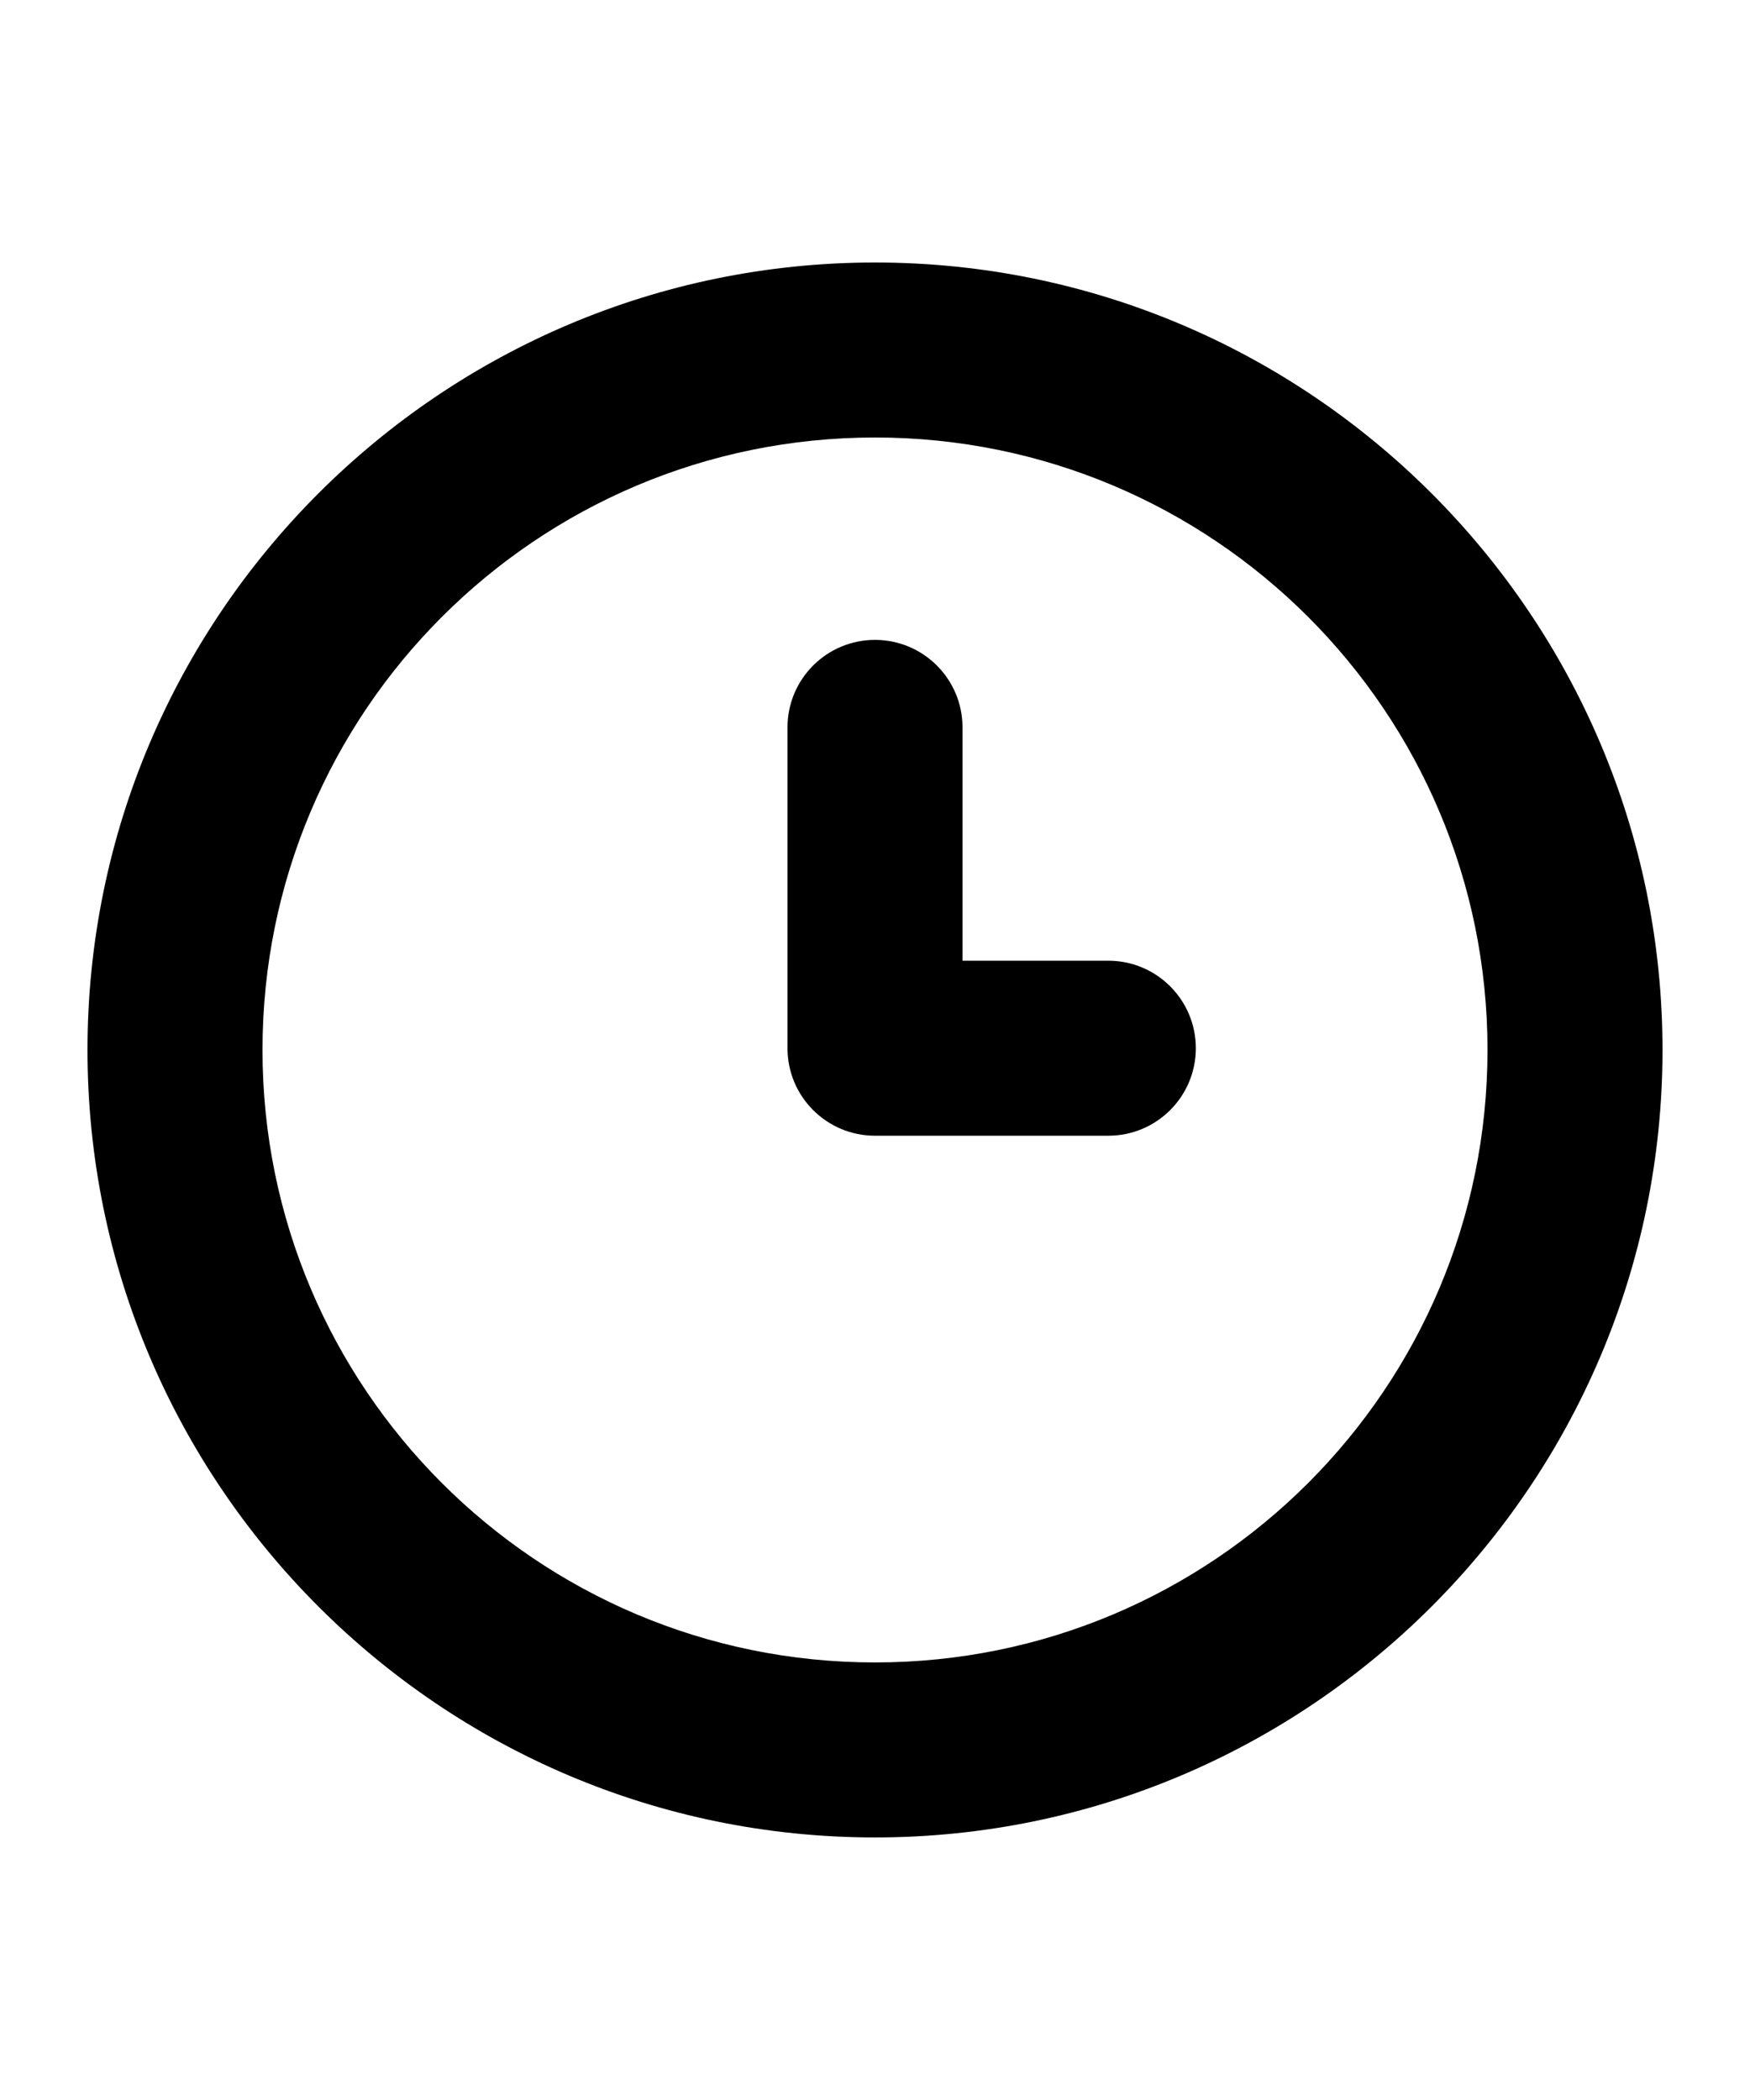<?xml version="1.0" encoding="utf-8"?>
<svg version="1.1" xmlns="http://www.w3.org/2000/svg" xmlns:xlink="http://www.w3.org/1999/xlink" x="0px" y="0px" width="60" height="72" viewBox="0 0 60 72" enable-background="new 0 0 60 72" xml:space="preserve">
<g id="bounds"><rect opacity="0" width="60" height="72"/></g>
<g id="icon">
<path d="M38,32.939h-5v-8c0-1.657-1.343-3-3-3s-3,1.343-3,3v11c0,1.657,1.343,3,3,3h8c1.657,0,3-1.343,3-3C41,34.282,39.657,32.939,38,32.939z"/>
<path d="M30,15c11.598,0,21,9.402,21,20.999s-9.401,20.999-21,20.999c-11.599,0-21-9.402-21-20.999S18.401,15,30,15 M30,9C15.112,9,3,21.111,3,35.999s12.112,26.999,27,26.999c14.888,0,27-12.111,27-26.999S44.888,9,30,9L30,9z"/>
</g>
</svg>
